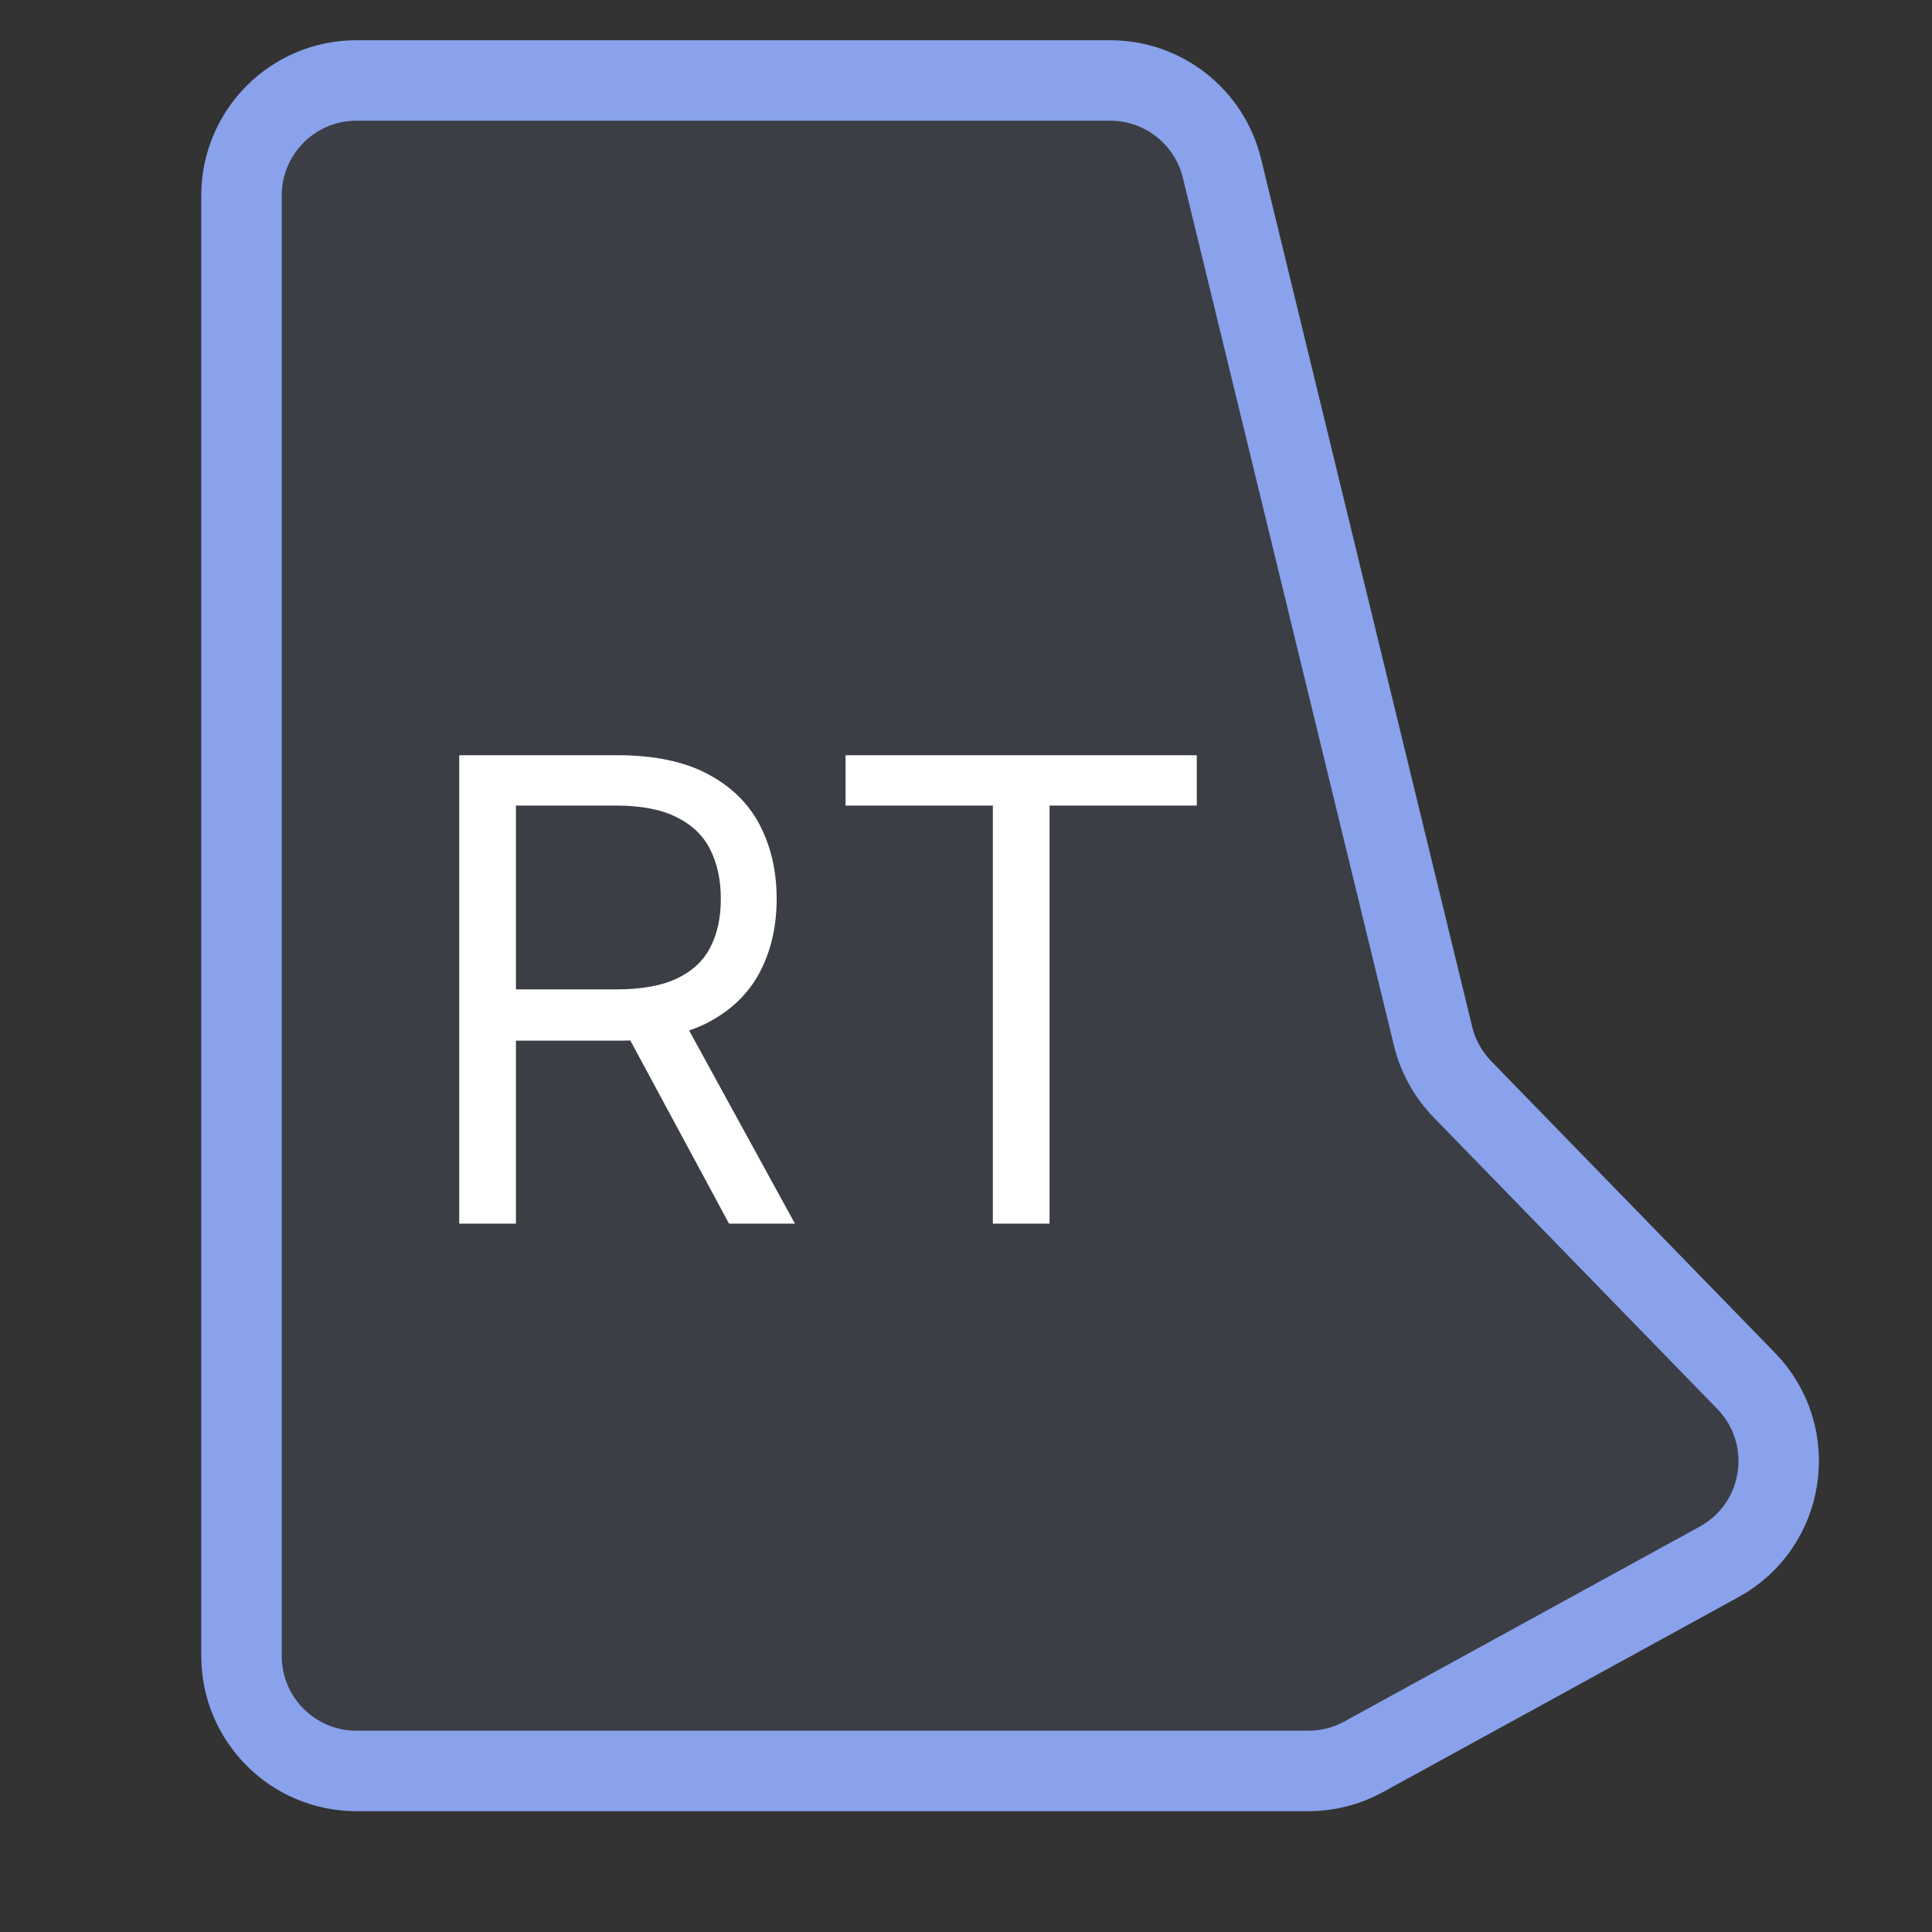 <svg width="20" height="20" viewBox="0 0 20 20" fill="none" xmlns="http://www.w3.org/2000/svg">
<rect x="0" y="0" width="20" height="20" fill="#333333" stroke="none"/>
<path d="M2.5 17.143V2.024C2.5 1.366 3.033 0.833 3.69 0.833H11.493C12.043 0.833 12.52 1.209 12.65 1.743L14.835 10.726C14.885 10.933 14.99 11.122 15.138 11.275L18.076 14.295C18.624 14.859 18.485 15.791 17.795 16.169L14.115 18.187C13.94 18.283 13.743 18.333 13.543 18.333H3.69C3.033 18.333 2.5 17.8 2.5 17.143Z" fill="#89A2EB" fill-opacity="0.1" stroke="#89A2EB" stroke-width="0.833"/>
<path d="M4.754 12.667V7.818H6.392C6.771 7.818 7.082 7.883 7.325 8.012C7.568 8.14 7.748 8.316 7.865 8.54C7.981 8.764 8.04 9.019 8.04 9.305C8.04 9.591 7.981 9.844 7.865 10.065C7.748 10.286 7.569 10.459 7.327 10.586C7.086 10.71 6.777 10.773 6.402 10.773H5.076V10.242H6.383C6.641 10.242 6.85 10.204 7.008 10.129C7.167 10.053 7.282 9.946 7.353 9.807C7.426 9.666 7.462 9.499 7.462 9.305C7.462 9.111 7.426 8.941 7.353 8.796C7.281 8.651 7.165 8.539 7.005 8.46C6.846 8.379 6.635 8.339 6.373 8.339H5.341V12.667H4.754ZM7.036 10.489L8.229 12.667H7.547L6.373 10.489H7.036ZM8.753 8.339V7.818H12.389V8.339H10.865V12.667H10.278V8.339H8.753Z" fill="white"/>
</svg>
